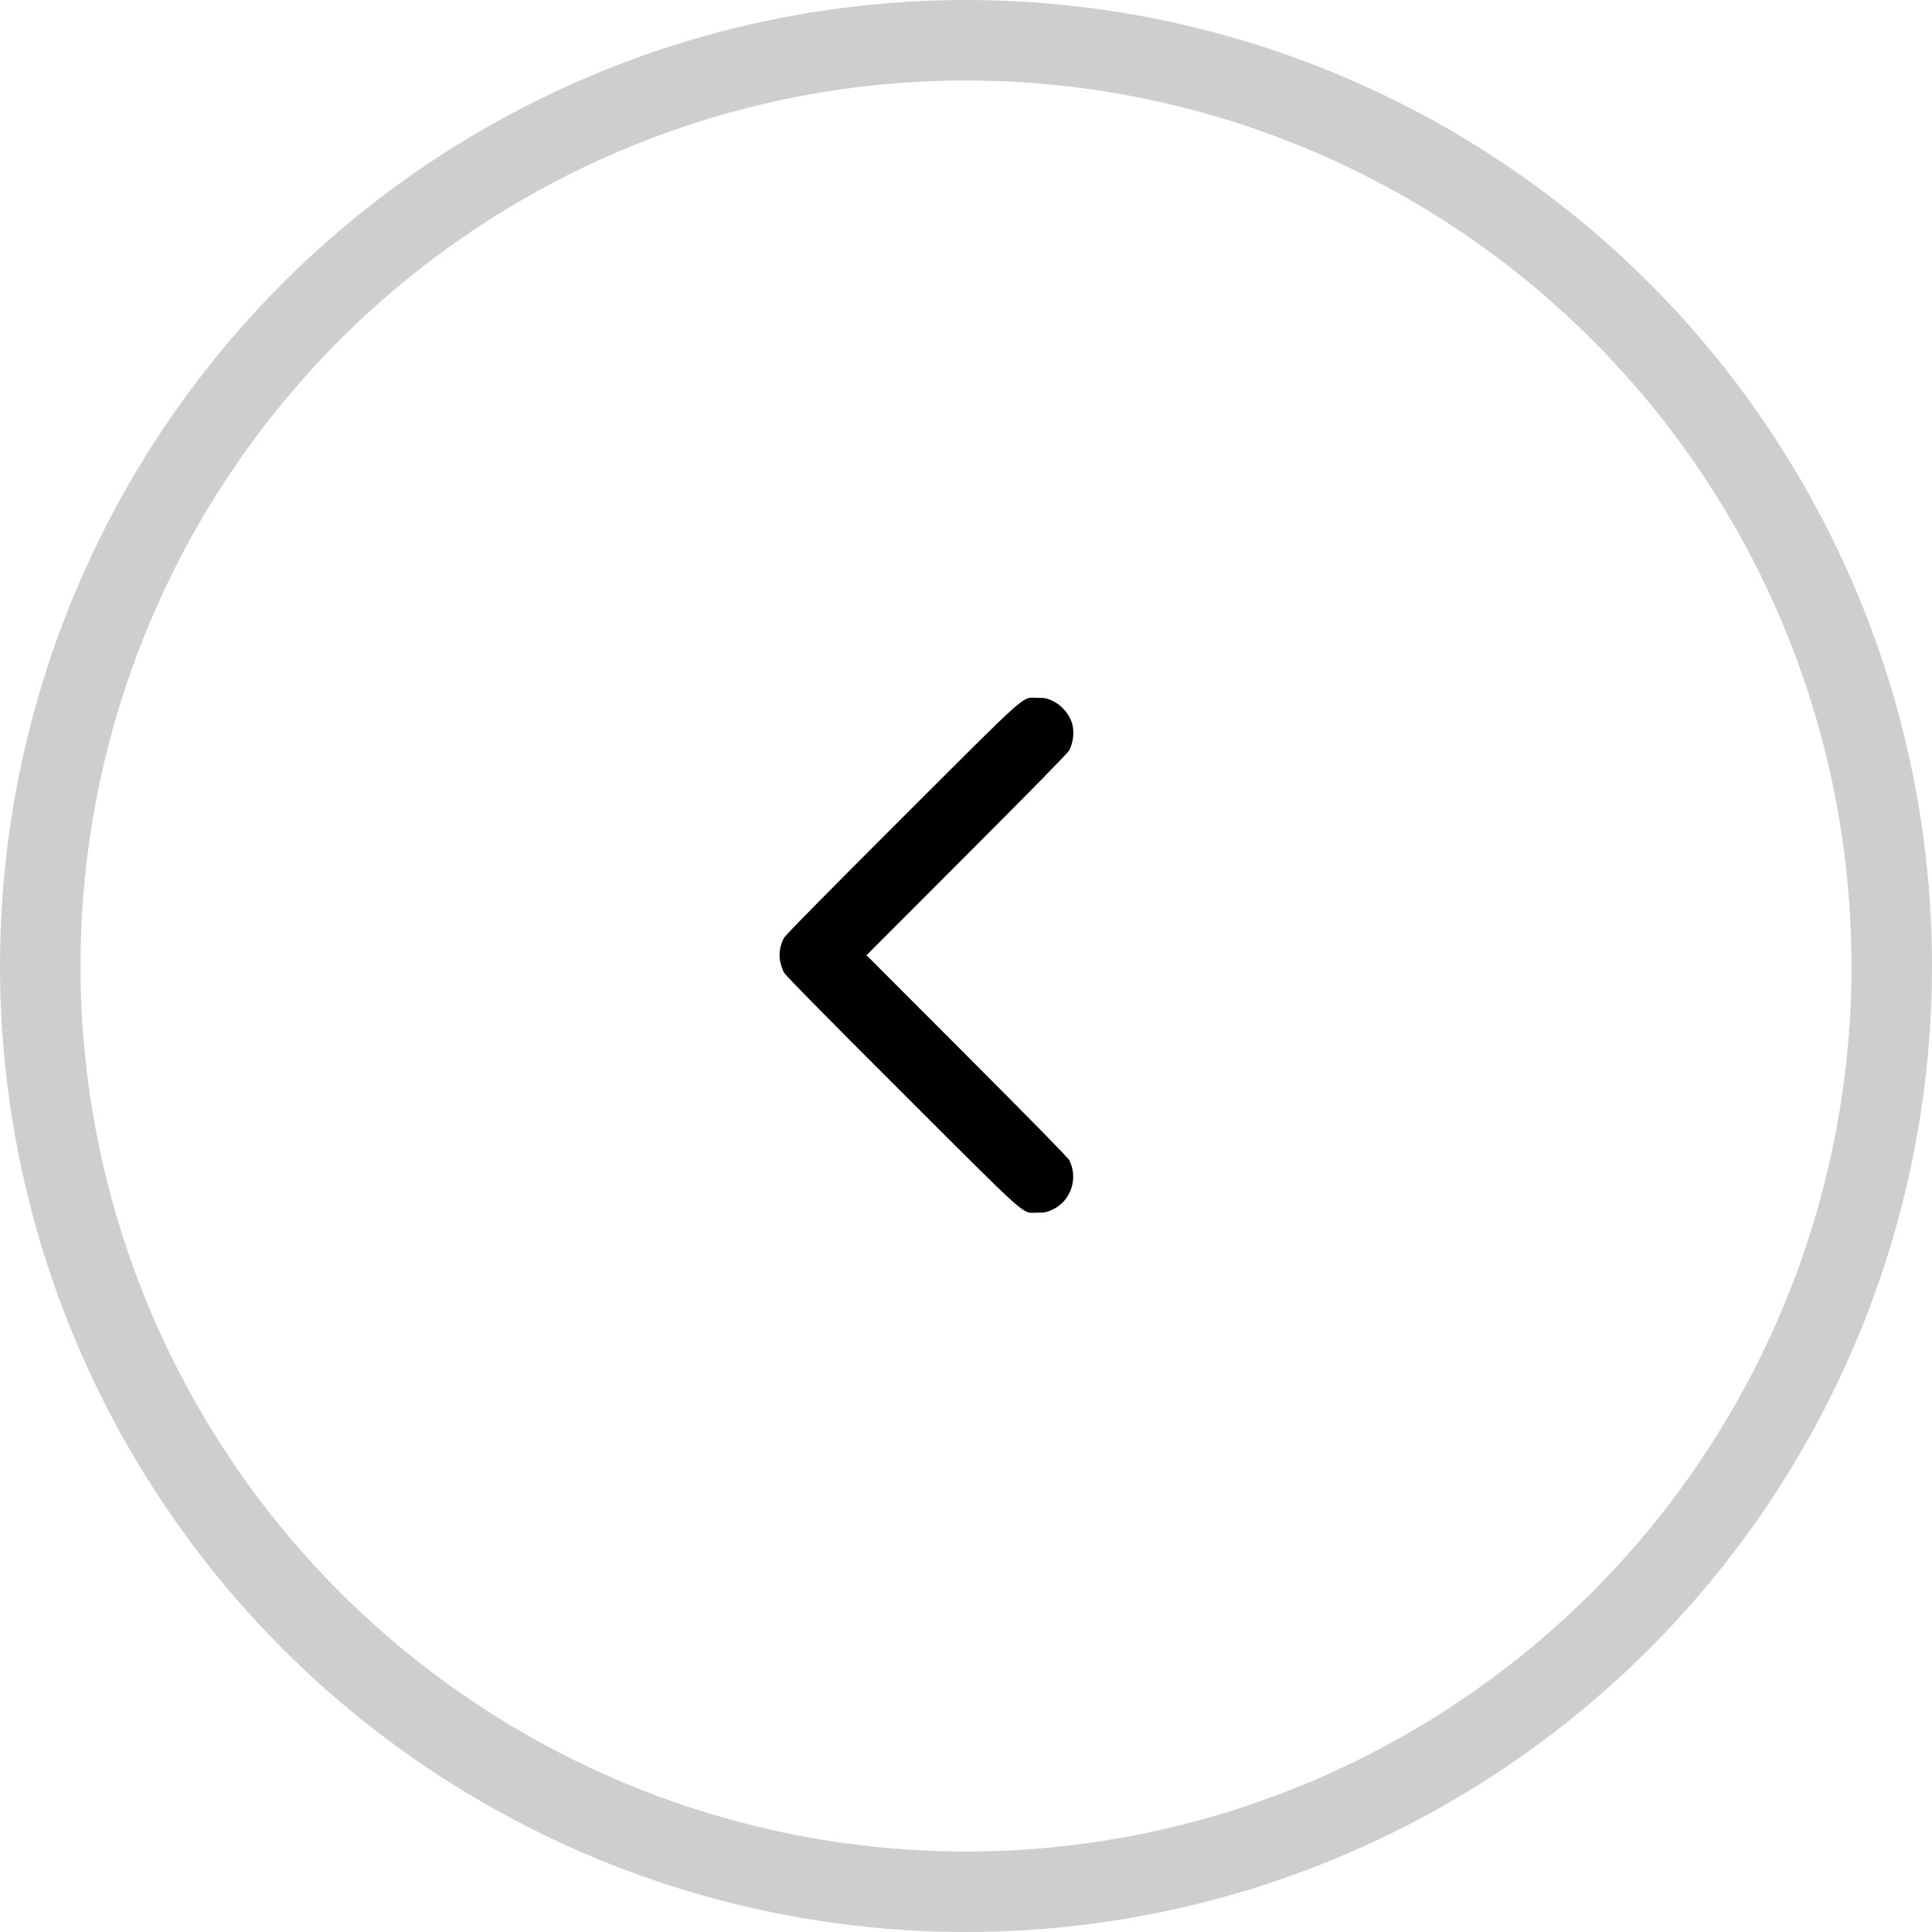 <svg width="36" height="36" viewBox="0 0 36 36" fill="none" xmlns="http://www.w3.org/2000/svg">
<circle cx="18" cy="18" r="17.25" stroke="#CECECE" stroke-width="1.5"/>
<path d="M19.985 13.512C19.939 13.319 19.791 13.142 19.601 13.054C19.506 13.011 19.464 13.001 19.329 13.003C19.029 13.003 19.232 12.823 16.809 15.242C15.348 16.701 14.64 17.42 14.608 17.478C14.535 17.615 14.508 17.775 14.538 17.918C14.552 17.982 14.583 18.074 14.608 18.121C14.64 18.179 15.348 18.898 16.809 20.357C19.232 22.776 19.029 22.596 19.329 22.596C19.464 22.596 19.506 22.588 19.605 22.543C19.951 22.386 20.097 21.965 19.926 21.621C19.902 21.572 19.235 20.893 18.018 19.674L16.146 17.799L18.018 15.925C19.241 14.701 19.902 14.027 19.926 13.978C19.996 13.835 20.018 13.659 19.985 13.512Z" fill="black"/>
</svg>
